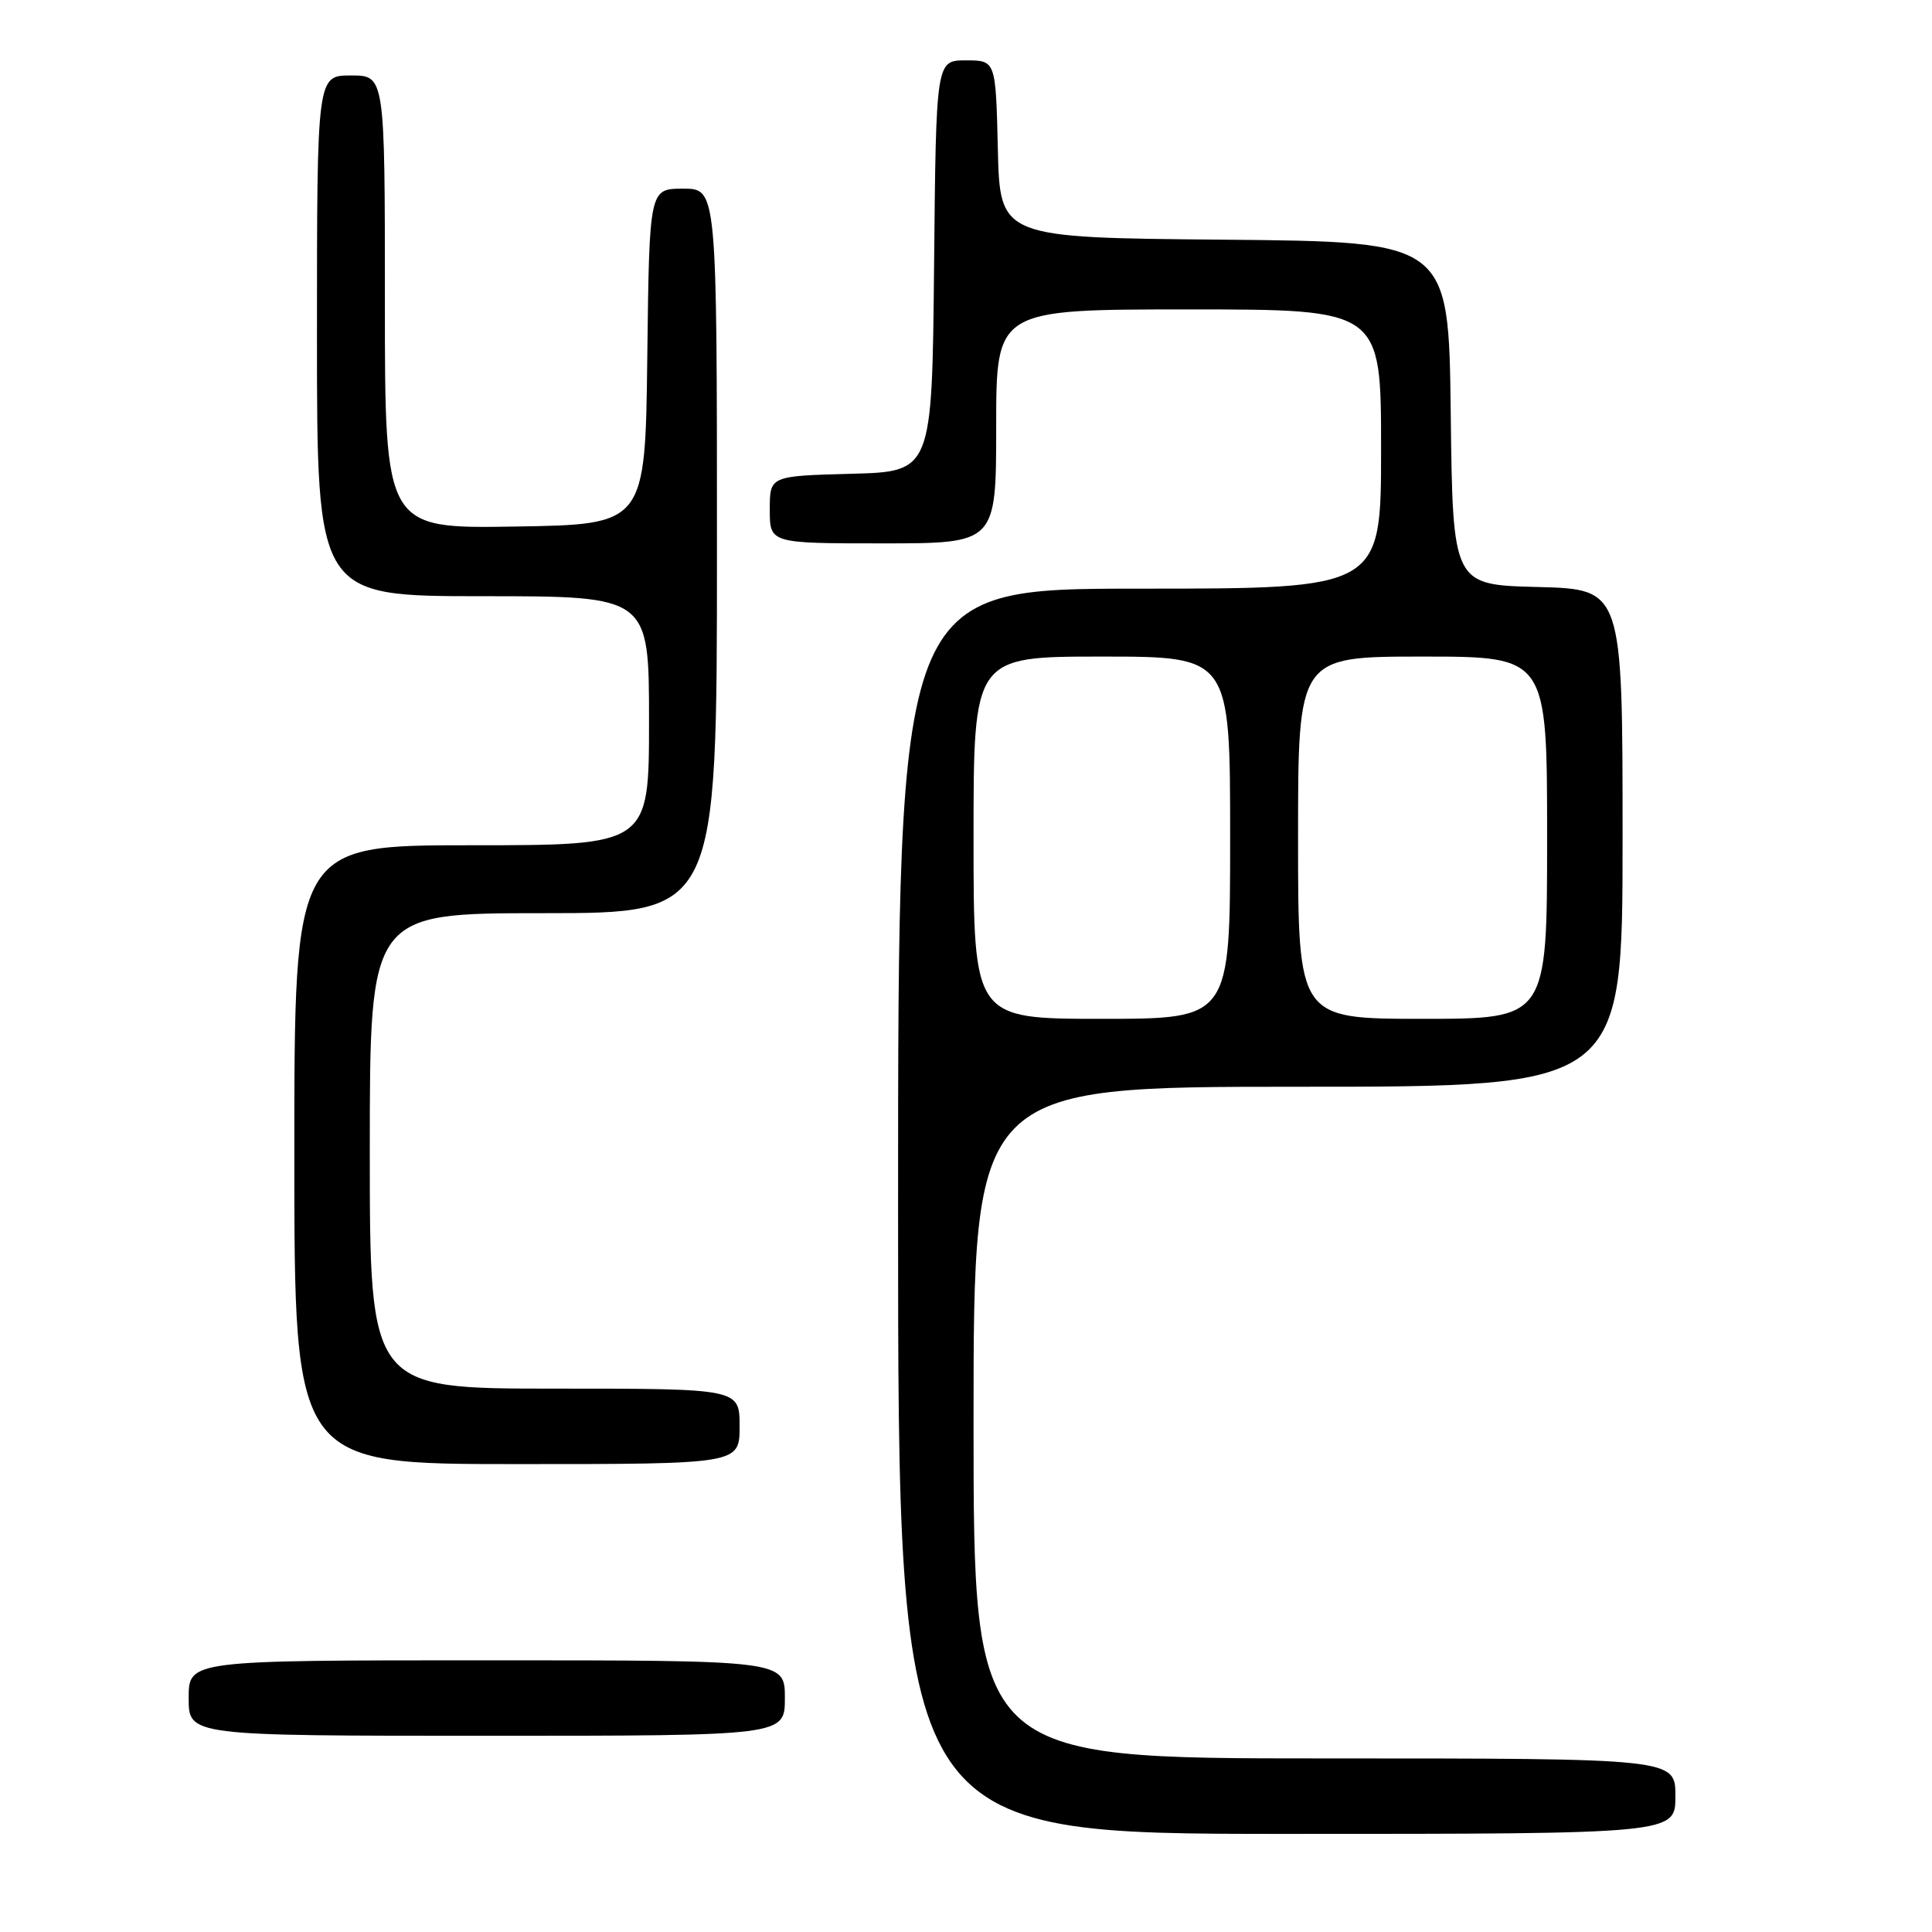 <?xml version="1.0" encoding="UTF-8" standalone="no"?>
<!DOCTYPE svg PUBLIC "-//W3C//DTD SVG 1.1//EN" "http://www.w3.org/Graphics/SVG/1.1/DTD/svg11.dtd" >
<svg xmlns="http://www.w3.org/2000/svg" xmlns:xlink="http://www.w3.org/1999/xlink" version="1.1" viewBox="0 0 256 256">
 <g >
 <path fill="currentColor"
d=" M 222.00 238.00 C 222.00 233.00 222.00 233.00 175.50 233.00 C 129.00 233.00 129.00 233.00 129.00 188.50 C 129.00 144.00 129.00 144.00 172.00 144.00 C 215.00 144.00 215.00 144.00 215.00 111.03 C 215.00 78.07 215.00 78.07 203.75 77.78 C 192.50 77.50 192.50 77.50 192.23 54.76 C 191.96 32.03 191.96 32.03 162.23 31.76 C 132.50 31.50 132.50 31.50 132.22 19.75 C 131.94 8.00 131.94 8.00 127.98 8.00 C 124.03 8.00 124.03 8.00 123.77 35.25 C 123.50 62.50 123.50 62.50 112.75 62.78 C 102.00 63.07 102.00 63.07 102.00 67.53 C 102.00 72.00 102.00 72.00 117.00 72.00 C 132.00 72.00 132.00 72.00 132.00 56.50 C 132.00 41.00 132.00 41.00 157.50 41.00 C 183.00 41.00 183.00 41.00 183.00 59.50 C 183.00 78.00 183.00 78.00 151.00 78.00 C 119.00 78.00 119.00 78.00 119.00 160.50 C 119.00 243.00 119.00 243.00 170.50 243.00 C 222.00 243.00 222.00 243.00 222.00 238.00 Z  M 104.00 225.00 C 104.00 220.00 104.00 220.00 64.50 220.00 C 25.00 220.00 25.00 220.00 25.00 225.00 C 25.00 230.00 25.00 230.00 64.50 230.00 C 104.00 230.00 104.00 230.00 104.00 225.00 Z  M 98.00 189.00 C 98.00 184.00 98.00 184.00 73.50 184.00 C 49.00 184.00 49.00 184.00 49.00 152.50 C 49.00 121.00 49.00 121.00 72.00 121.00 C 95.00 121.00 95.00 121.00 95.00 73.00 C 95.00 25.00 95.00 25.00 90.52 25.00 C 86.04 25.00 86.04 25.00 85.77 47.25 C 85.50 69.50 85.50 69.50 68.25 69.77 C 51.00 70.05 51.00 70.05 51.00 40.02 C 51.00 10.00 51.00 10.00 46.50 10.00 C 42.00 10.00 42.00 10.00 42.00 44.50 C 42.00 79.00 42.00 79.00 64.00 79.00 C 86.00 79.00 86.00 79.00 86.00 95.50 C 86.00 112.00 86.00 112.00 62.50 112.00 C 39.00 112.00 39.00 112.00 39.00 153.00 C 39.00 194.00 39.00 194.00 68.50 194.00 C 98.00 194.00 98.00 194.00 98.00 189.00 Z  M 129.00 111.00 C 129.00 87.00 129.00 87.00 146.00 87.00 C 163.00 87.00 163.00 87.00 163.00 111.00 C 163.00 135.00 163.00 135.00 146.00 135.00 C 129.00 135.00 129.00 135.00 129.00 111.00 Z  M 172.00 111.00 C 172.00 87.00 172.00 87.00 188.50 87.00 C 205.00 87.00 205.00 87.00 205.00 111.00 C 205.00 135.00 205.00 135.00 188.50 135.00 C 172.00 135.00 172.00 135.00 172.00 111.00 Z "/>
</g>
</svg>